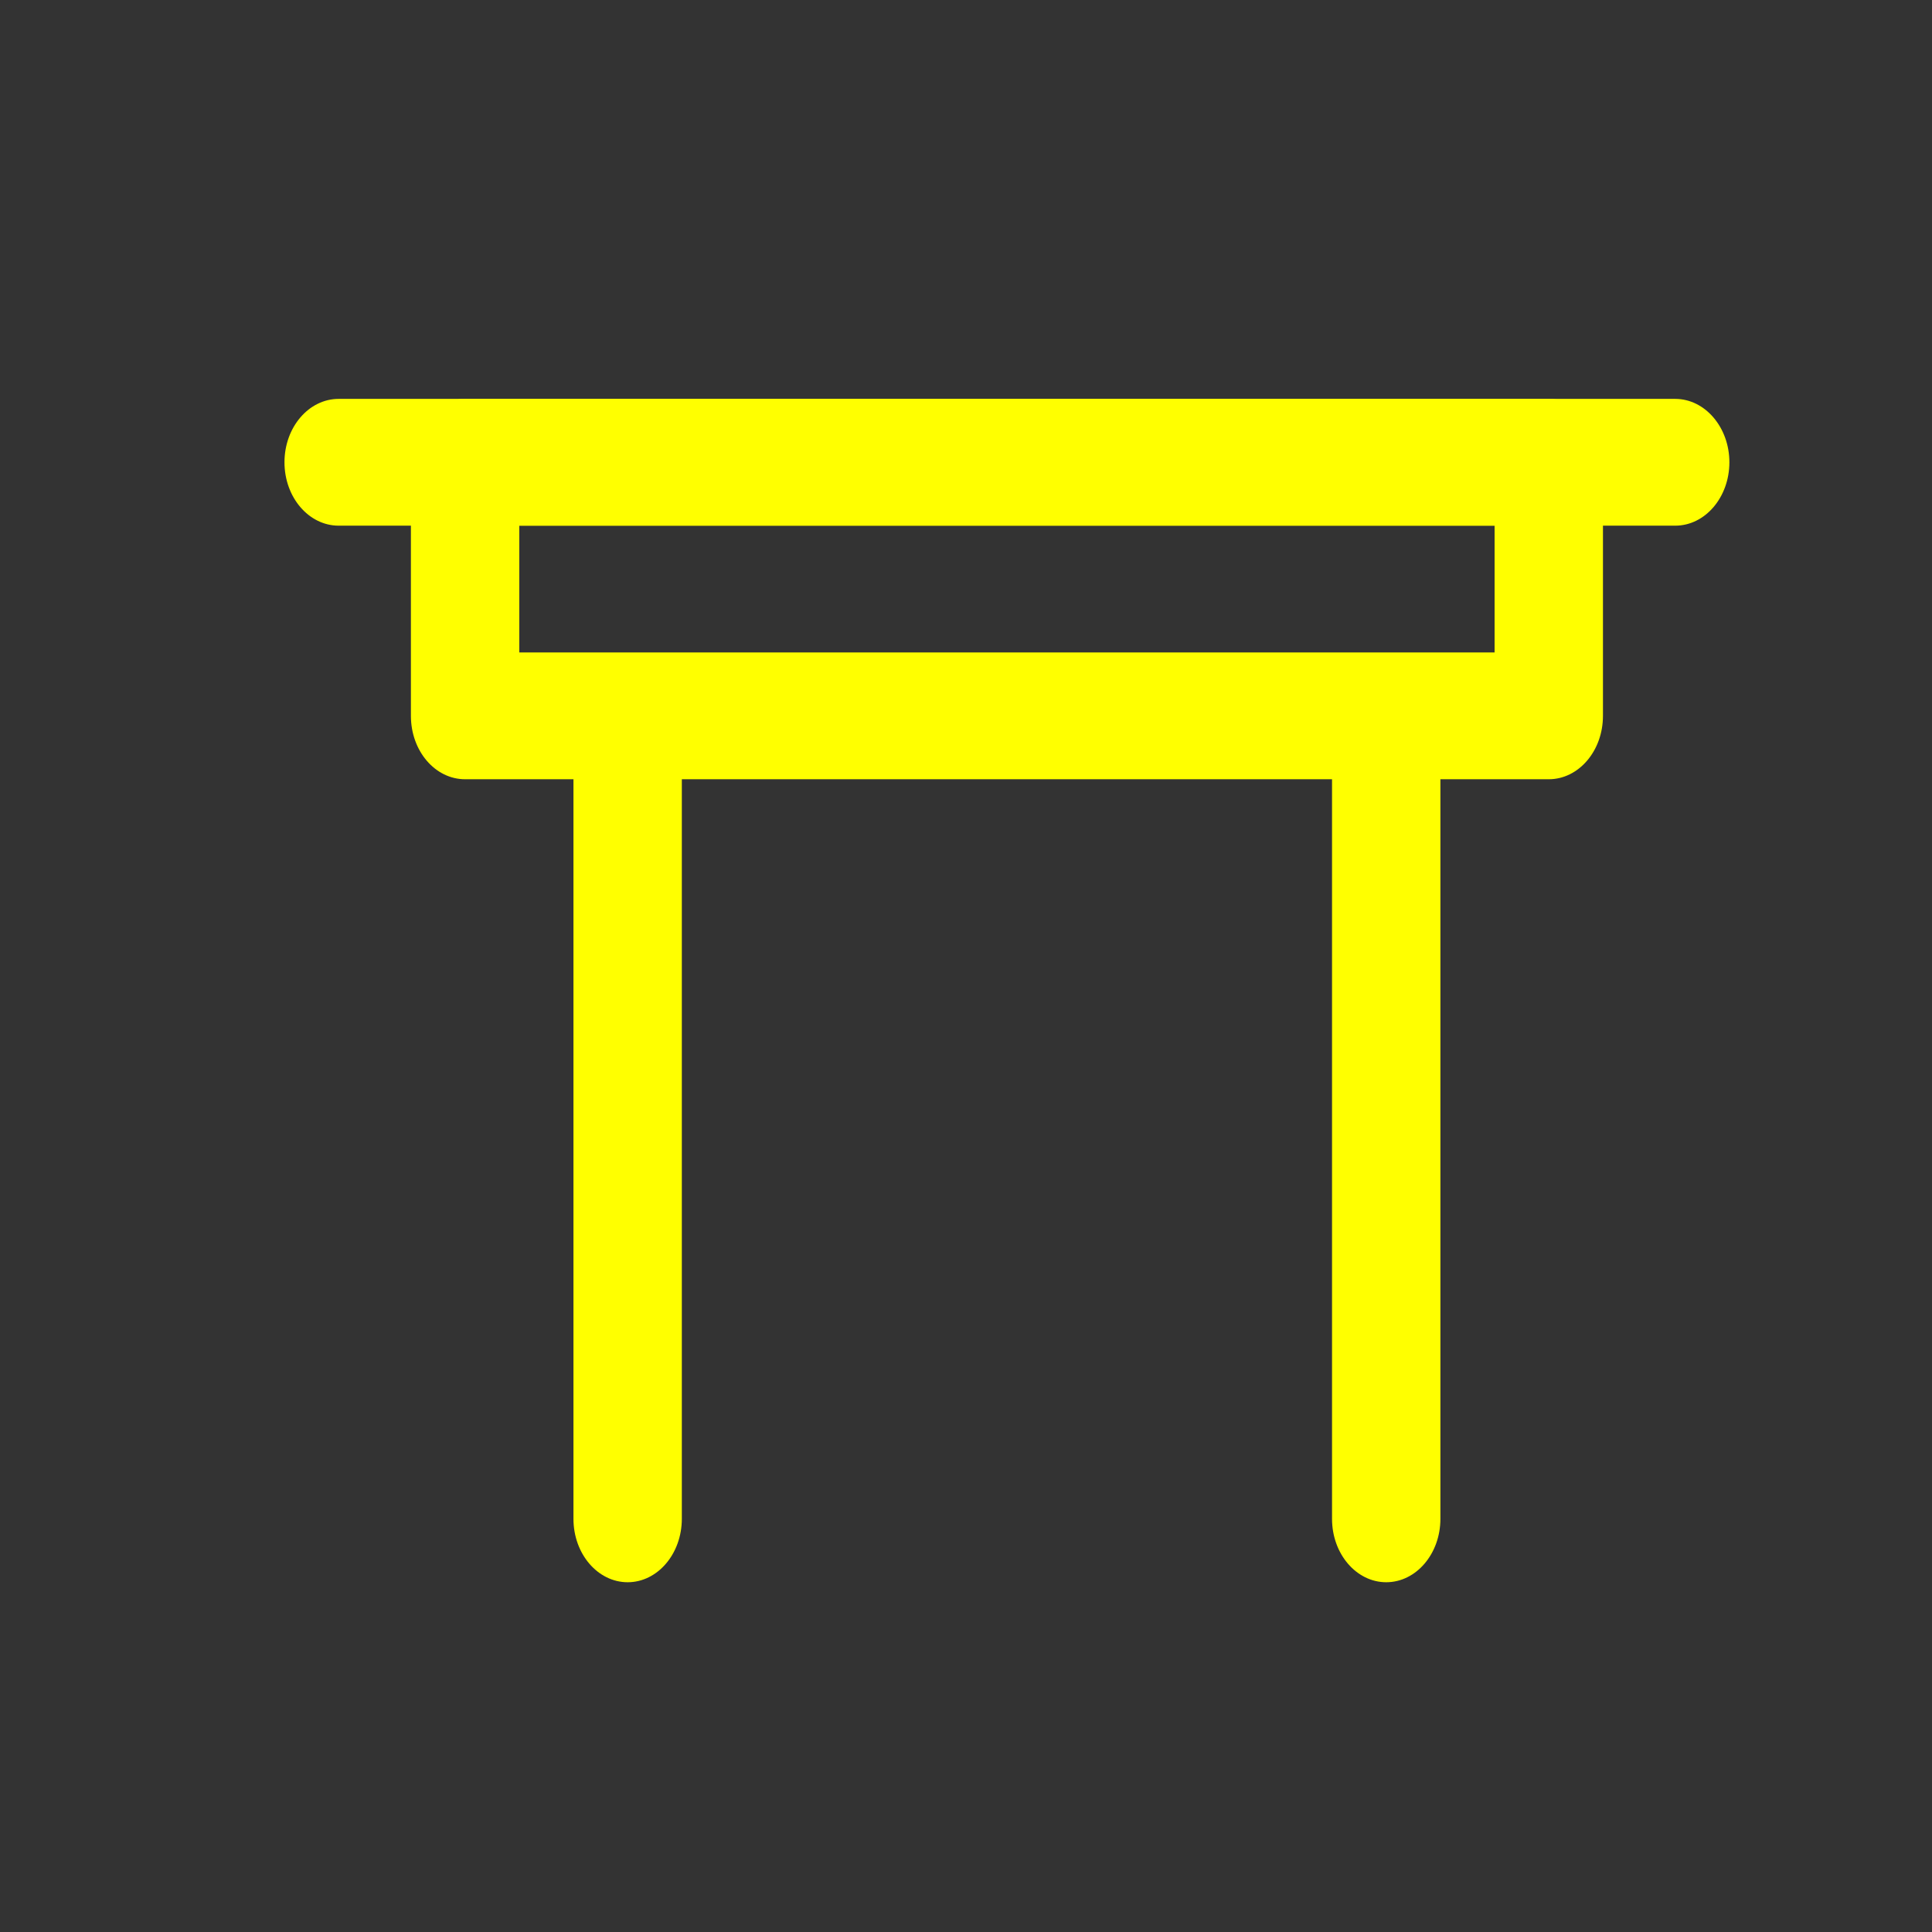 <?xml version="1.0" encoding="UTF-8" standalone="no"?>
<svg
   t="1699801564738"
   class="icon"
   viewBox="0 0 1024 1024"
   version="1.1"
   p-id="27296"
   width="200"
   height="200"
   id="svg2"
   sodipodi:docname="desk2.svg"
   inkscape:version="1.3 (0e150ed, 2023-07-21)"
   xmlns:inkscape="http://www.inkscape.org/namespaces/inkscape"
   xmlns:sodipodi="http://sodipodi.sourceforge.net/DTD/sodipodi-0.dtd"
   xmlns="http://www.w3.org/2000/svg"
   xmlns:svg="http://www.w3.org/2000/svg">
  <rect x="0" y="0" width="1024" height="1024" fill="#333333" stroke="none"/>
  <defs
     id="defs2" />
  <sodipodi:namedview
     id="namedview2"
     pagecolor="#ffffff"
     bordercolor="#000000"
     borderopacity="0.25"
     inkscape:showpageshadow="2"
     inkscape:pageopacity="0.0"
     inkscape:pagecheckerboard="0"
     inkscape:deskcolor="#d1d1d1"
     inkscape:zoom="1.18"
     inkscape:cx="99.576271"
     inkscape:cy="100"
     inkscape:window-width="1328"
     inkscape:window-height="451"
     inkscape:window-x="0"
     inkscape:window-y="38"
     inkscape:window-maximized="0"
     inkscape:current-layer="svg2" />
  <path
     d="M 820.881,413.017 H 246.508 c -15.898,0 -28.719,-15 -28.719,-33.6 v -134.4 c 0,-18.6 12.906,-33.6 28.719,-33.6 h 574.373 c 15.812,0 28.719,15.1 28.719,33.6 v 134.4 c 0,18.6 -12.906,33.6 -28.719,33.6 z m -545.654,-67.2 h 516.936 v -67.2 H 275.227 Z"
     fill="#2c2c2c"
     p-id="27297"
     id="path1"
     style="fill:#ffff00;stroke-width:0.925" />
  <path
     d="M 887.892,278.617 H 179.498 c -15.812,0 -28.719,-15 -28.719,-33.6 0,-18.6 12.906,-33.6 28.719,-33.6 h 708.393 c 15.812,0 28.719,15.1 28.719,33.6 0,18.5 -12.821,33.6 -28.719,33.6 z m -555.227,560 c -15.812,0 -28.719,-15 -28.719,-33.6 v -403.2 c 0,-18.5 12.906,-33.6 28.719,-33.6 15.898,0 28.719,15 28.719,33.6 v 403.2 c 0,18.5 -12.821,33.6 -28.719,33.6 z m 402.061,0 c -15.812,0 -28.719,-15 -28.719,-33.6 v -403.2 c 0,-18.5 12.906,-33.6 28.719,-33.6 15.812,0 28.719,15 28.719,33.6 v 403.2 c 0,18.5 -12.821,33.6 -28.719,33.6 z"
     fill="#2c2c2c"
     p-id="27298"
     id="path2"
     style="fill:#ffff00;stroke-width:0.925" />
</svg>
